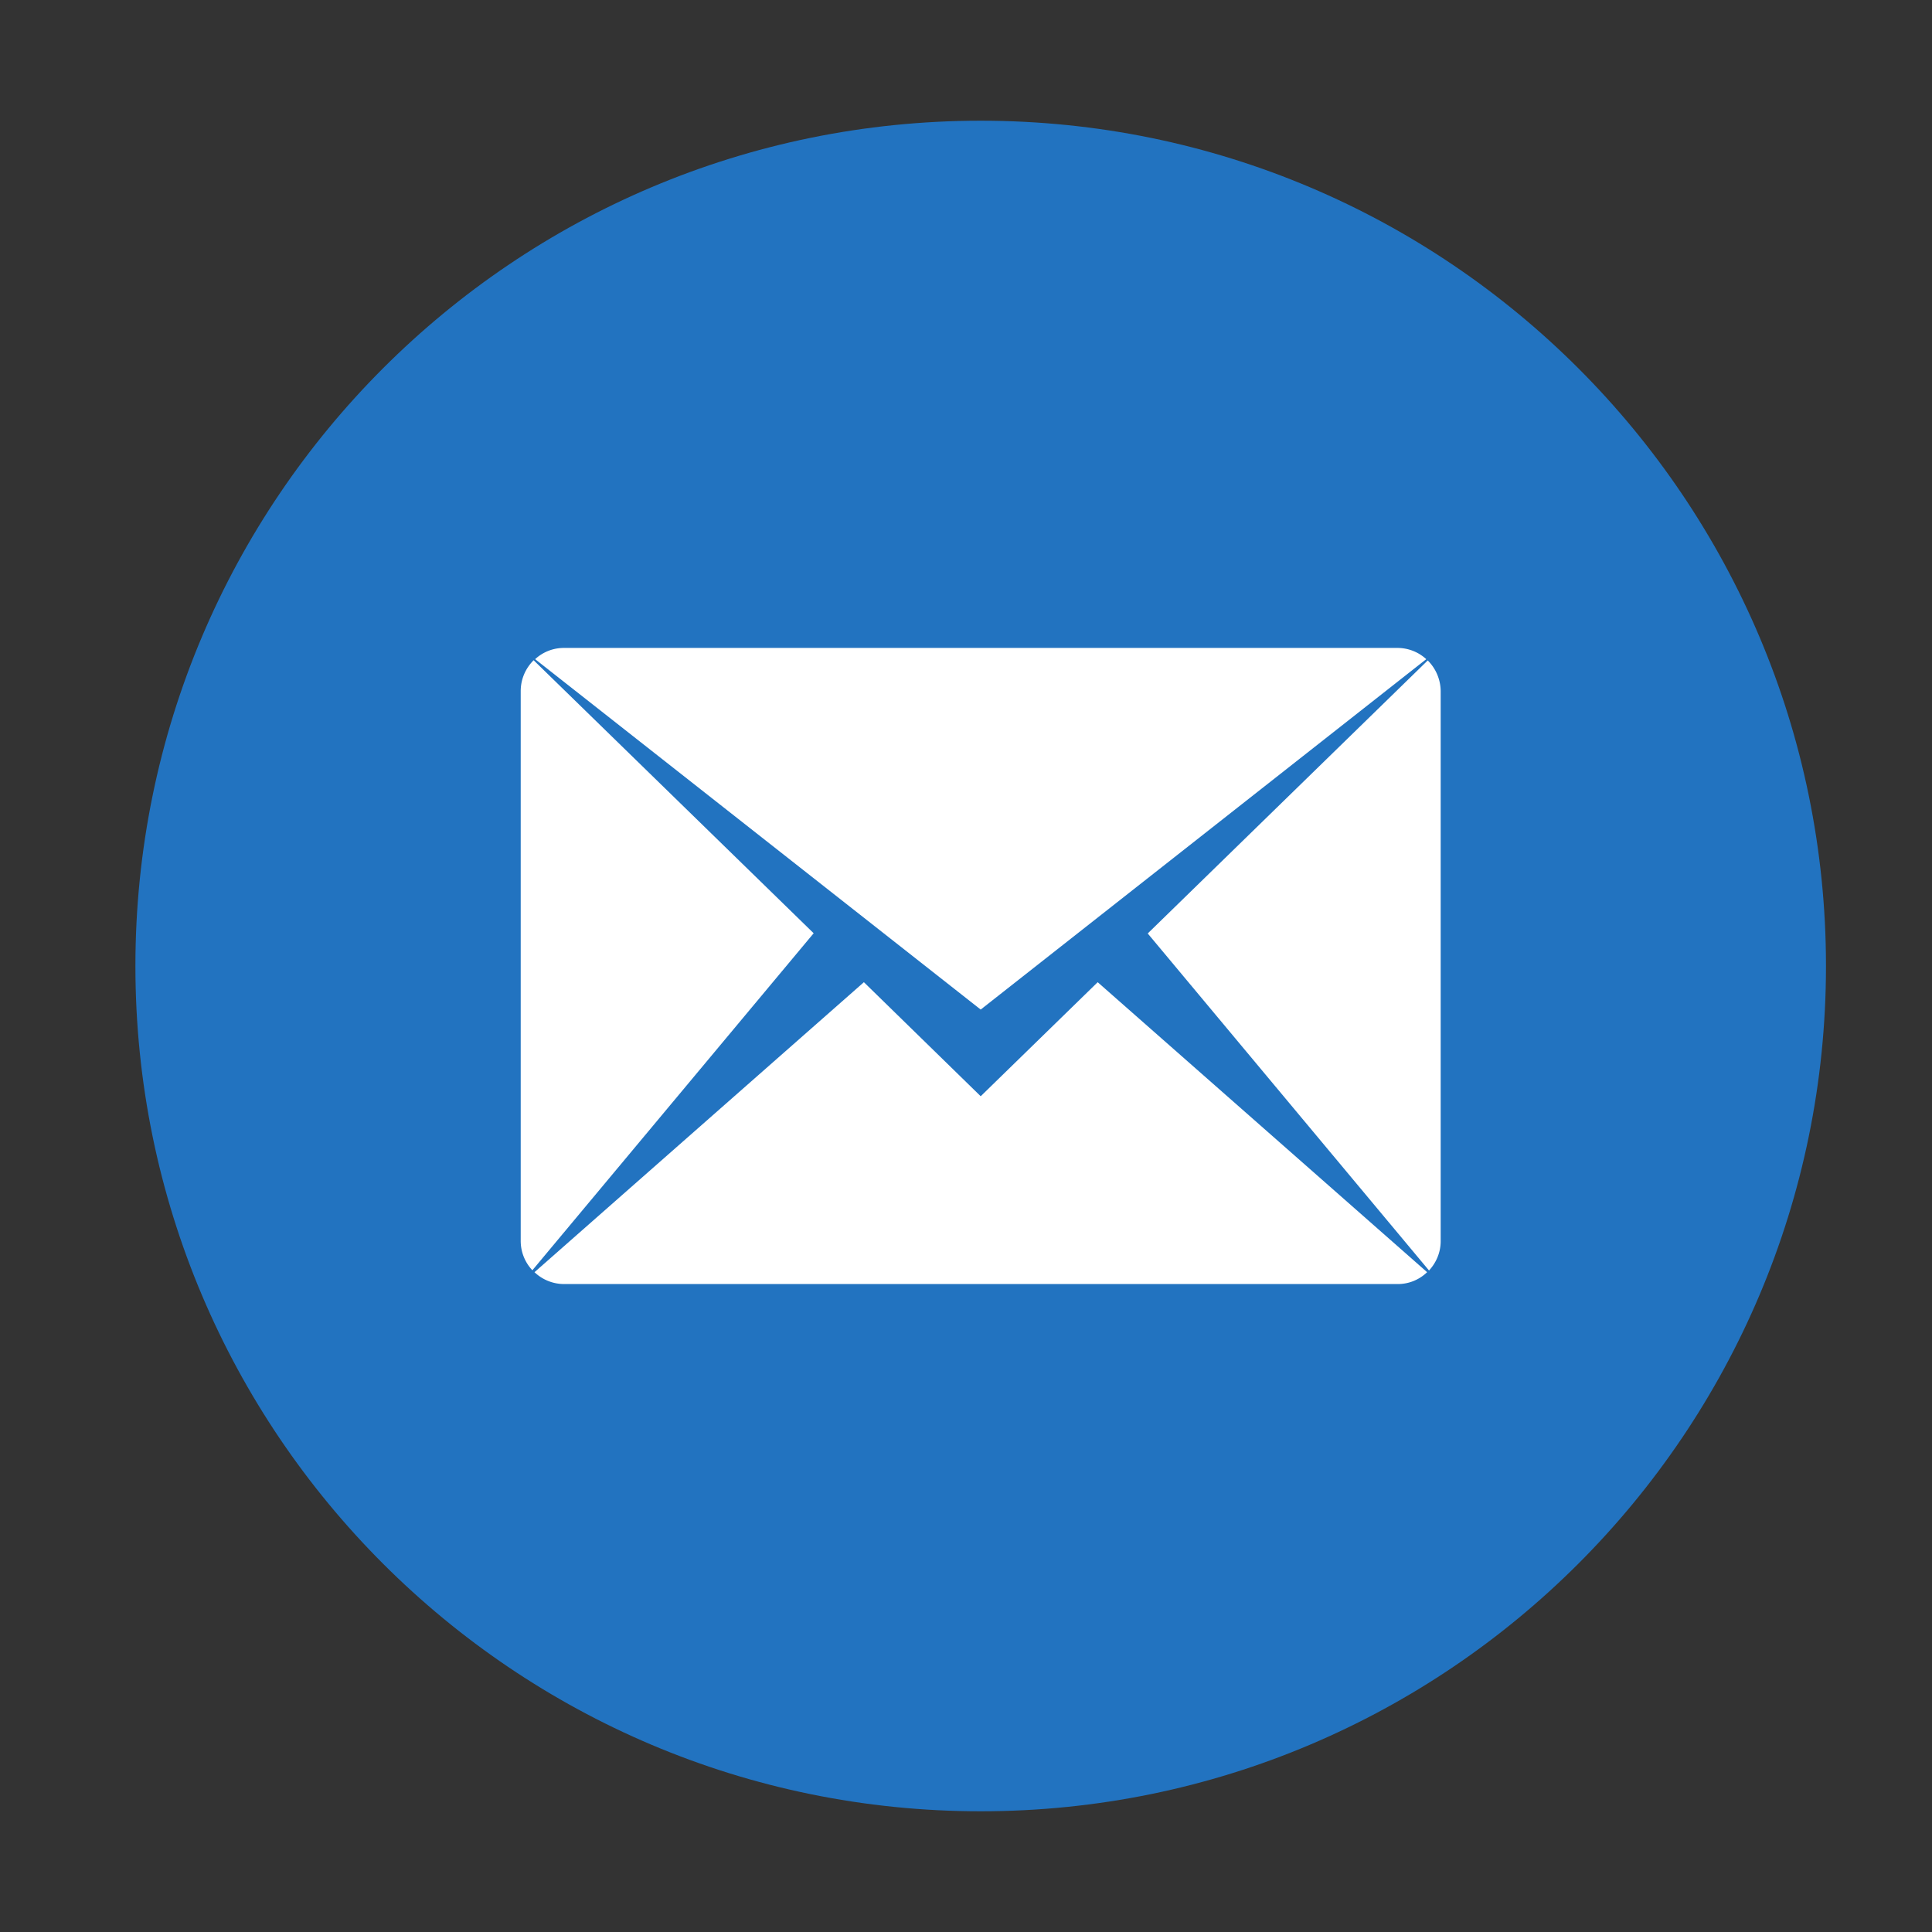 <svg t="1629085267345" class="icon" viewBox="0 0 1024 1024" version="1.1" xmlns="http://www.w3.org/2000/svg" p-id="10984" width="200" height="200"><rect x="0" y="0" width="1024" height="1024" fill="#333333" stroke="none"/><path d="M519.788 63.98c-247.393 0-448.02 200.627-448.02 448.02s200.627 448.02 448.02 448.02c247.388 0 448.02-200.632 448.02-448.02s-200.627-448.02-448.02-448.02z" fill="#2273C0" p-id="10985"></path><path d="M608.323 494.756l148.408-144.707a23.265 23.265 0 0 1 6.861 16.404v291.318c0 6.072-2.36 11.459-6.18 15.621l-149.089-178.637zM283.633 349.373a22.374 22.374 0 0 1 15.278-5.955h441.759a22.579 22.579 0 0 1 15.278 5.955l-236.16 185.718-236.155-185.718zM282.168 673.27a22.656 22.656 0 0 1-6.18-15.606v-291.328c0-6.4 2.586-12.134 6.856-16.399L431.258 494.643l-149.089 178.627z" fill="#FFFFFF" p-id="10986"></path><path d="M519.788 581.033l62.008-60.447 174.602 153.697a22.272 22.272 0 0 1-15.621 6.292H298.911a22.758 22.758 0 0 1-15.616-6.292l174.587-153.697 61.906 60.447z" fill="#FFFFFF" p-id="10987"></path></svg>